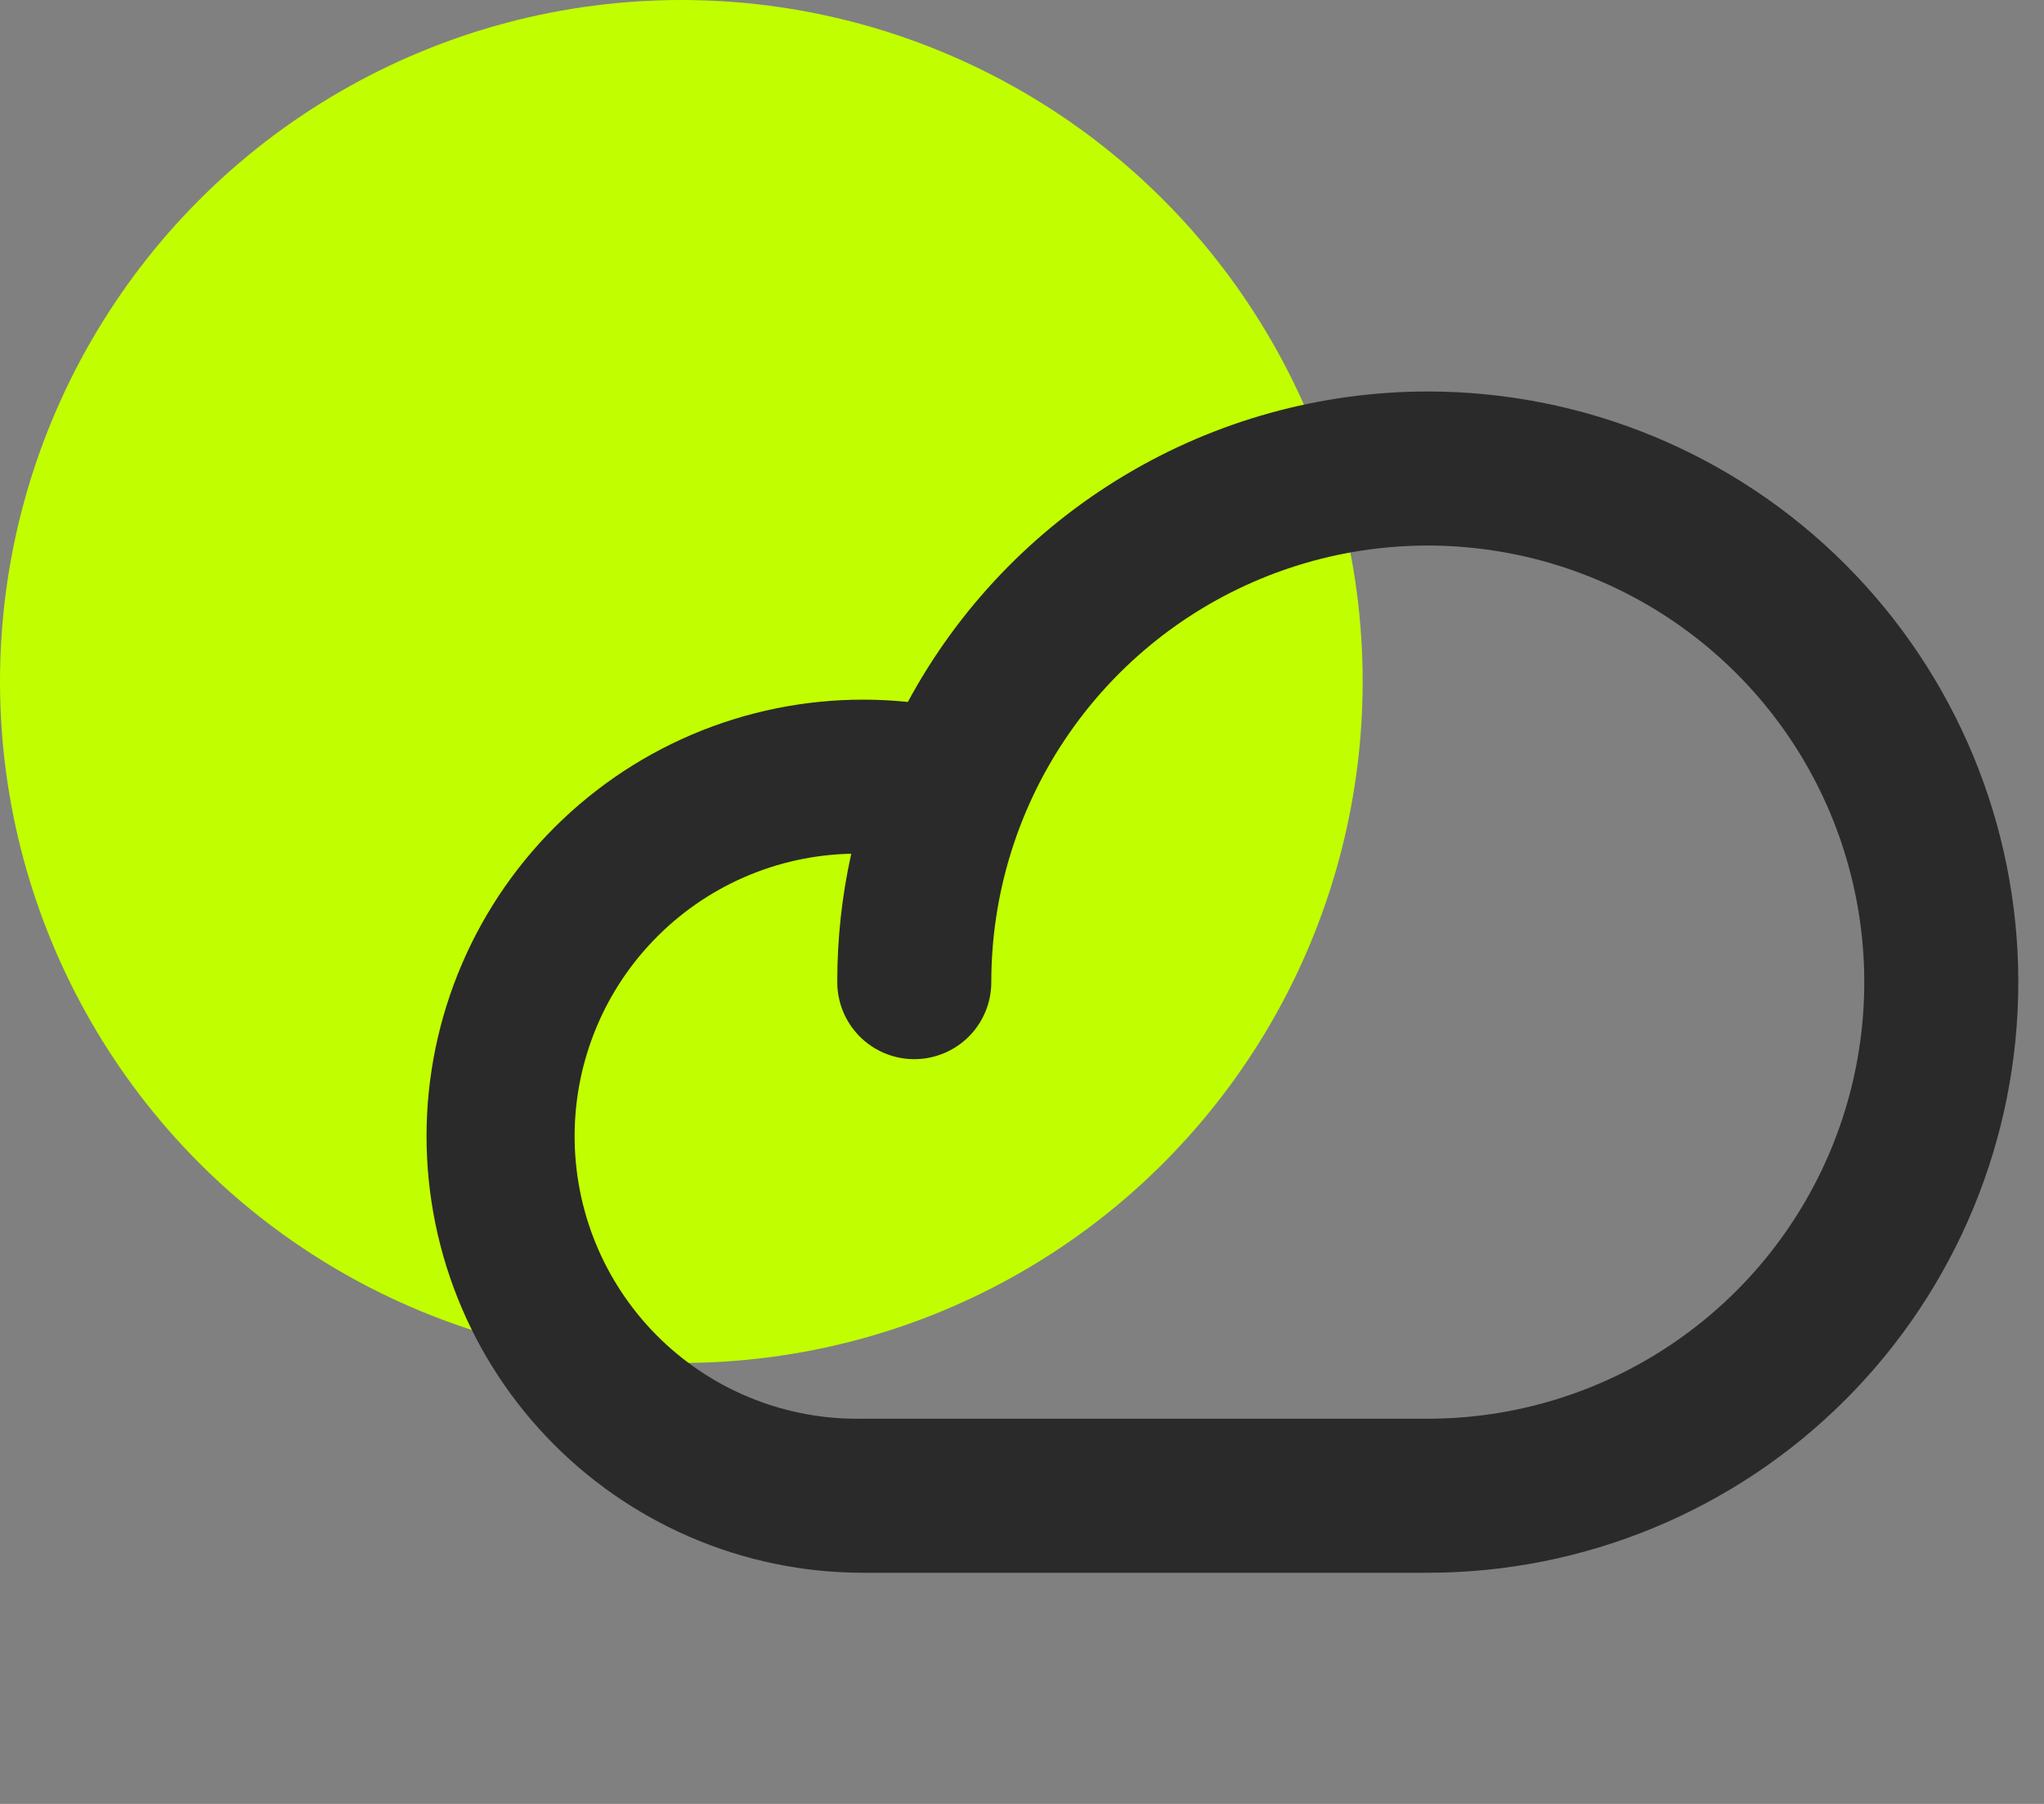 <svg width="51" height="45" viewBox="0 0 51 45" fill="none" xmlns="http://www.w3.org/2000/svg">
<rect x="0" y="0" width="51" height="45" fill="#808080" stroke="none"/>
<circle cx="17" cy="17" r="17" fill="#C1FF00"/>
<path d="M35.625 9.766C32.965 9.767 30.355 10.487 28.072 11.851C25.788 13.214 23.915 15.17 22.652 17.511C21.183 17.359 19.698 17.508 18.288 17.948C16.878 18.388 15.572 19.111 14.45 20.072C13.328 21.032 12.413 22.212 11.761 23.537C11.109 24.863 10.733 26.307 10.657 27.782C10.581 29.258 10.806 30.733 11.318 32.119C11.83 33.505 12.618 34.772 13.636 35.843C14.653 36.914 15.877 37.767 17.235 38.35C18.592 38.933 20.054 39.234 21.531 39.234H35.625C39.533 39.234 43.281 37.682 46.044 34.919C48.807 32.156 50.359 28.408 50.359 24.5C50.359 20.592 48.807 16.845 46.044 14.081C43.281 11.318 39.533 9.766 35.625 9.766ZM35.625 35.391H21.531C19.662 35.429 17.855 34.724 16.506 33.43C15.157 32.136 14.377 30.358 14.339 28.489C14.3 26.62 15.005 24.813 16.3 23.464C17.594 22.115 19.371 21.335 21.24 21.297C21.006 22.349 20.889 23.423 20.891 24.5C20.891 25.01 21.093 25.498 21.453 25.859C21.814 26.219 22.303 26.422 22.812 26.422C23.322 26.422 23.811 26.219 24.172 25.859C24.532 25.498 24.734 25.01 24.734 24.5C24.734 22.346 25.373 20.24 26.57 18.45C27.767 16.659 29.467 15.263 31.457 14.438C33.447 13.614 35.637 13.398 37.75 13.819C39.862 14.239 41.803 15.276 43.326 16.799C44.849 18.322 45.886 20.263 46.306 22.375C46.727 24.488 46.511 26.678 45.687 28.668C44.862 30.658 43.467 32.358 41.675 33.555C39.885 34.752 37.779 35.391 35.625 35.391Z" fill="#2A2A2A"/>
</svg>
